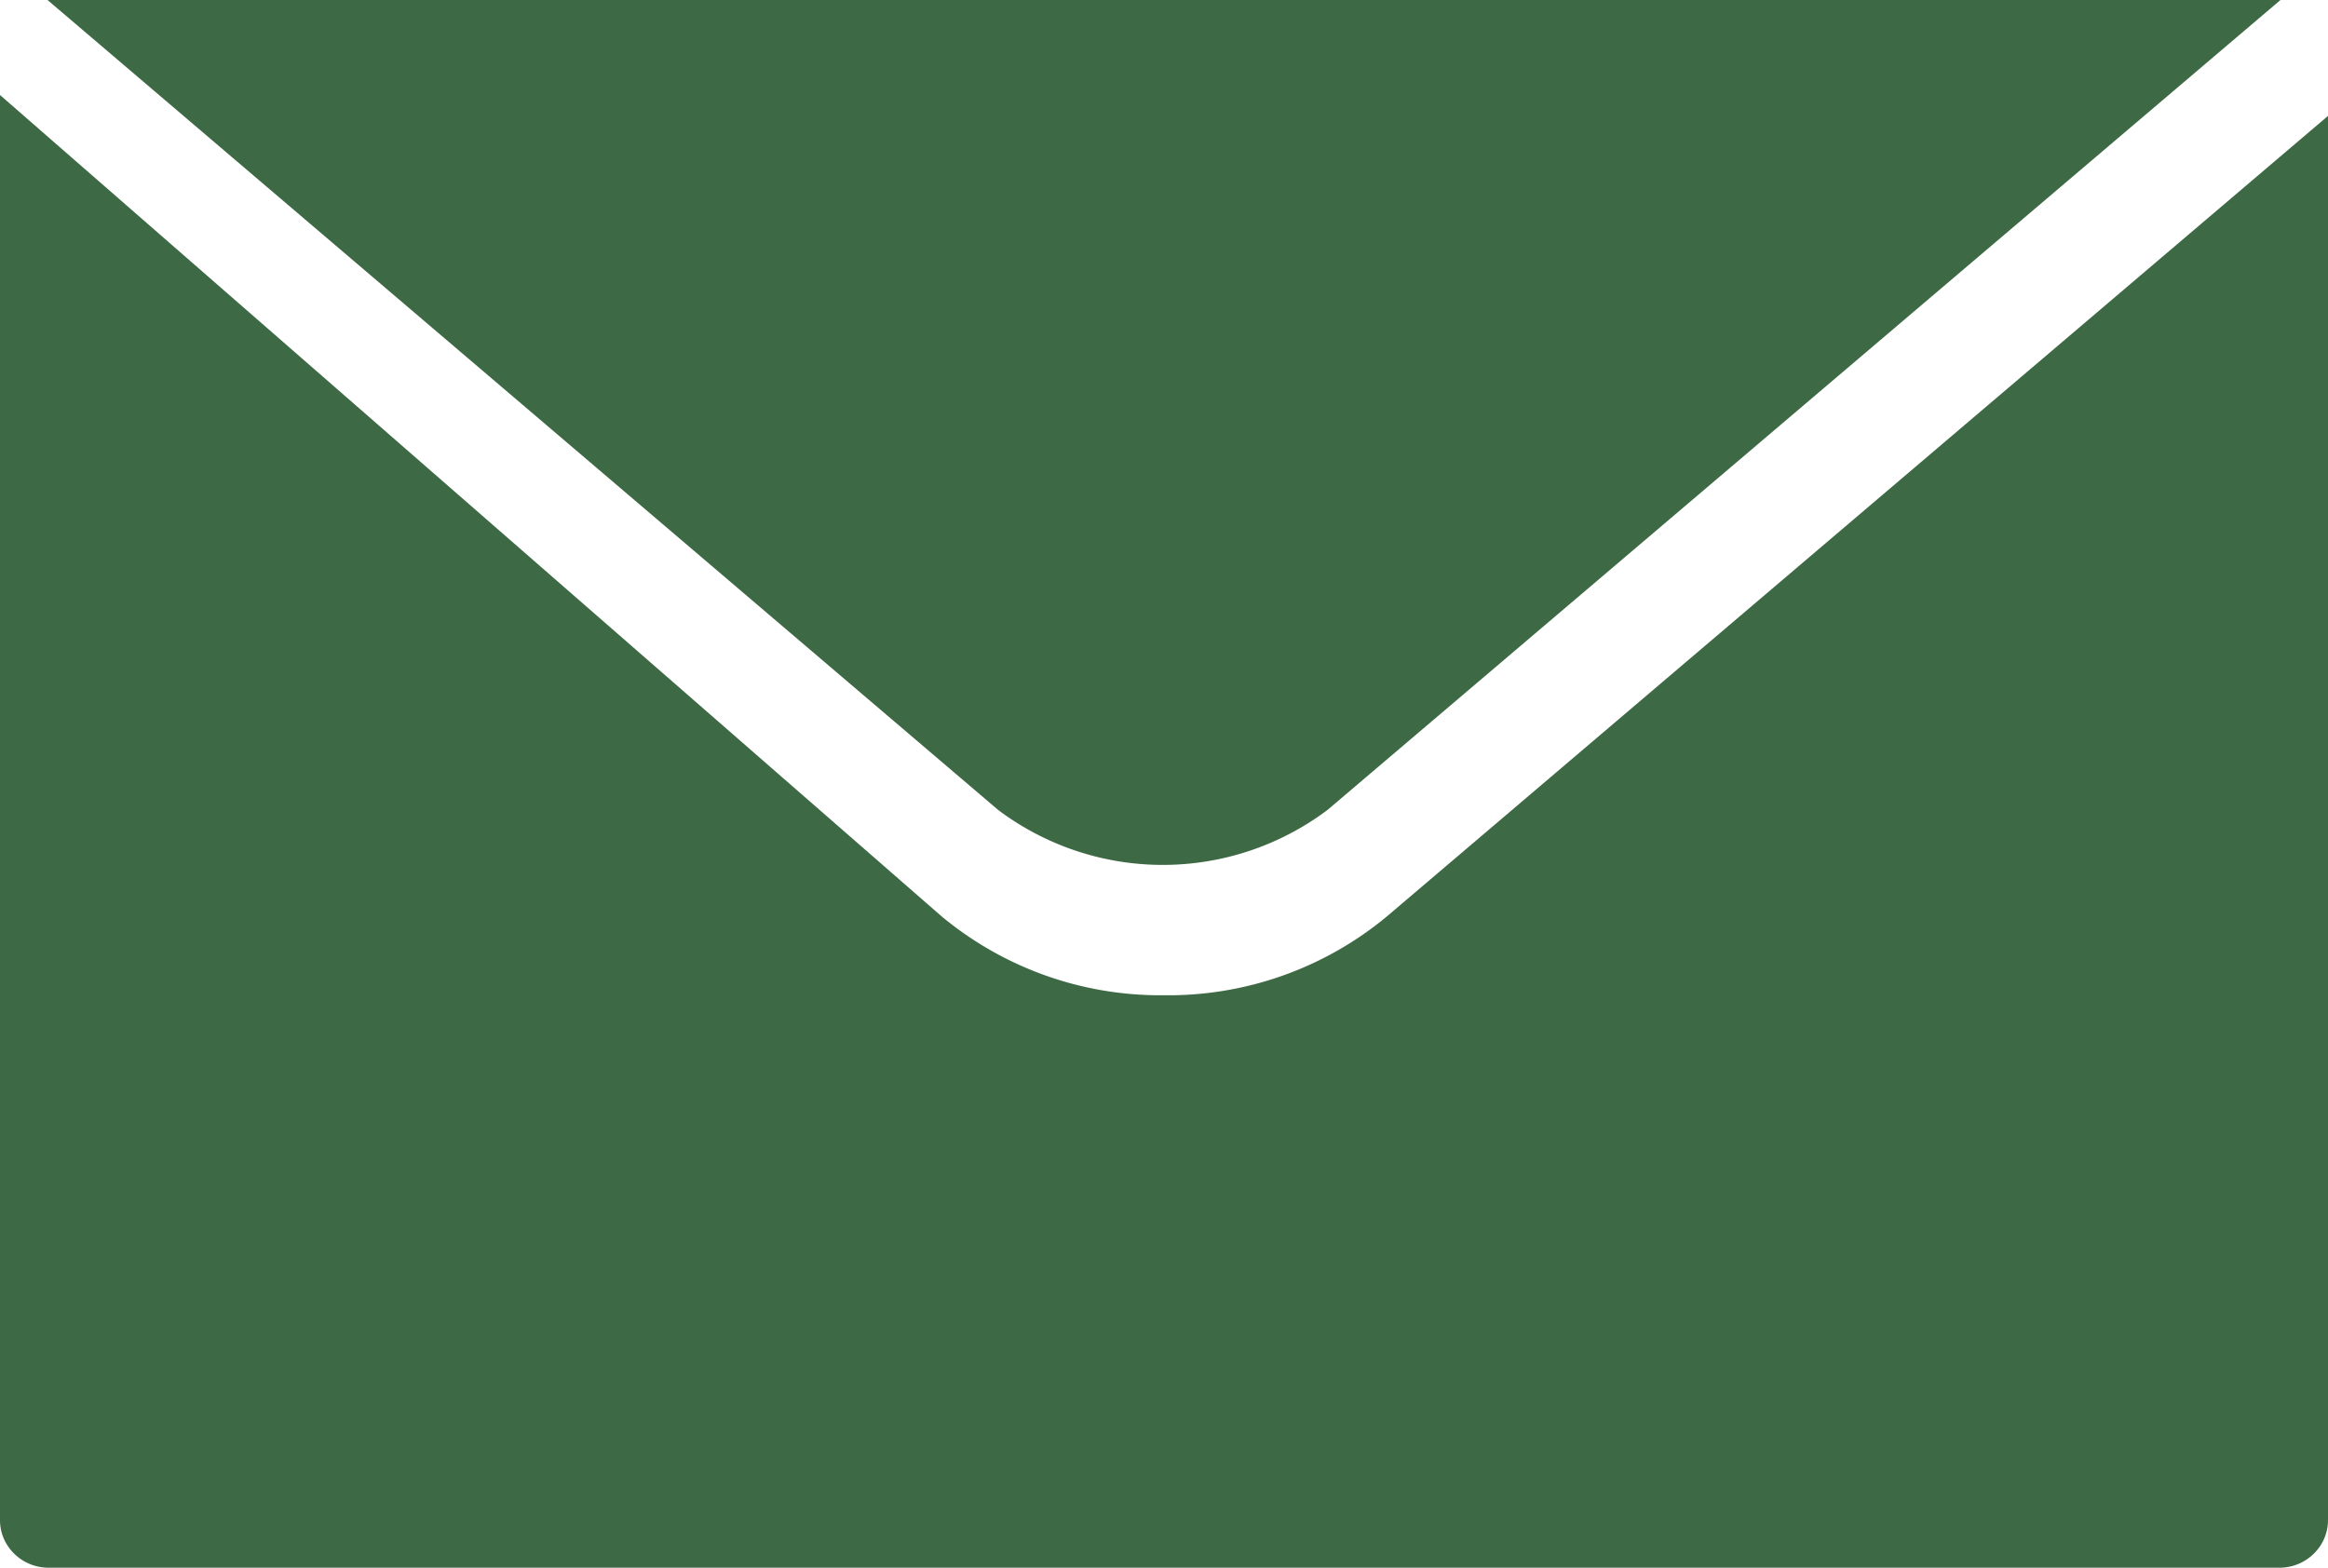 <svg width="49" height="33" xmlns="http://www.w3.org/2000/svg">
  <g fill="#3D6944">
    <path d="M48 0H1l20.01 17.05a5.77 5.77 0 0 0 6.93 0L48 0z"/>
    <path d="M29.18 19.3a7.2 7.2 0 0 1-4.68 1.65 7.2 7.2 0 0 1-4.68-1.66L0 2v30c0 .55.46 1 1.02 1h46.96c.56 0 1.02-.45 1.02-1V2.44L29.18 19.3z"/>
  </g>
</svg>
